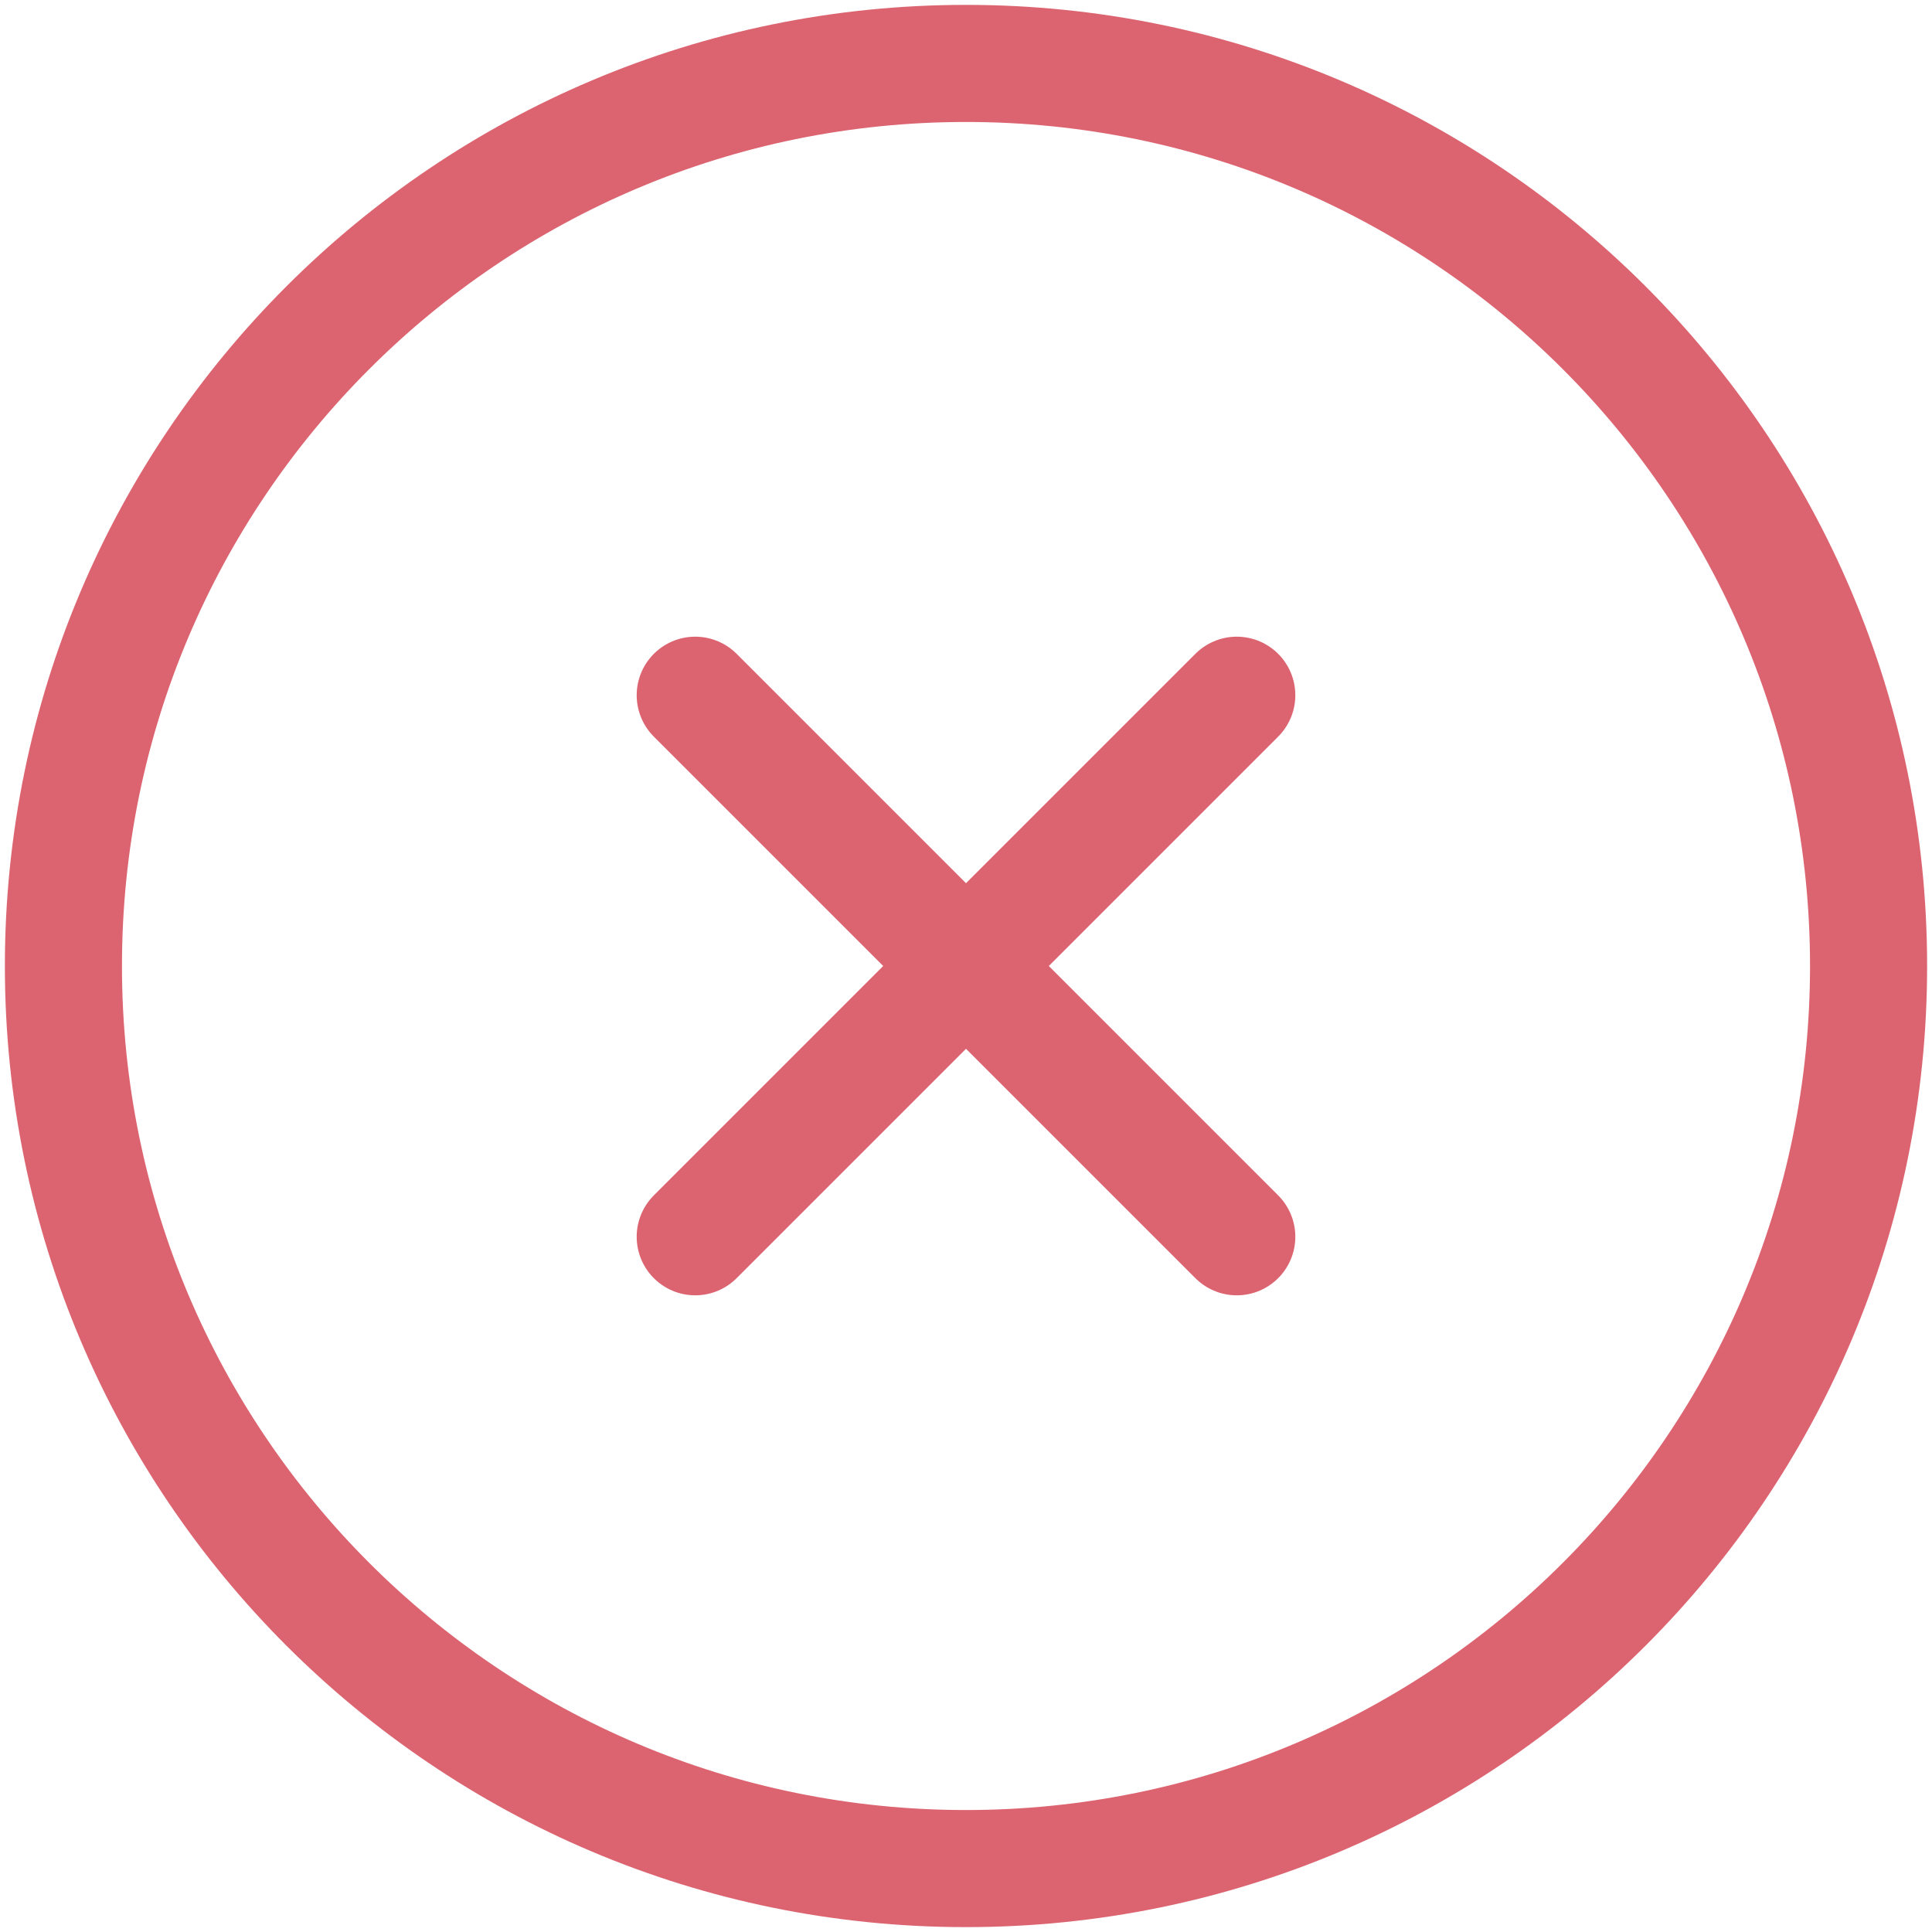<svg width="99" height="99" viewBox="0 0 99 99" fill="none" xmlns="http://www.w3.org/2000/svg">
<path d="M63.375 63.375L35.625 35.625M63.375 35.625L35.625 63.375" stroke="#DC6470" stroke-width="6" stroke-linecap="round"/>
<path d="M49.5 95.75C75.043 95.75 95.75 75.043 95.75 49.5C95.75 23.957 75.043 3.25 49.5 3.25C23.957 3.25 3.25 23.957 3.25 49.5C3.25 75.043 23.957 95.75 49.5 95.75Z" stroke="#DC6470" stroke-width="6"/>
</svg>
